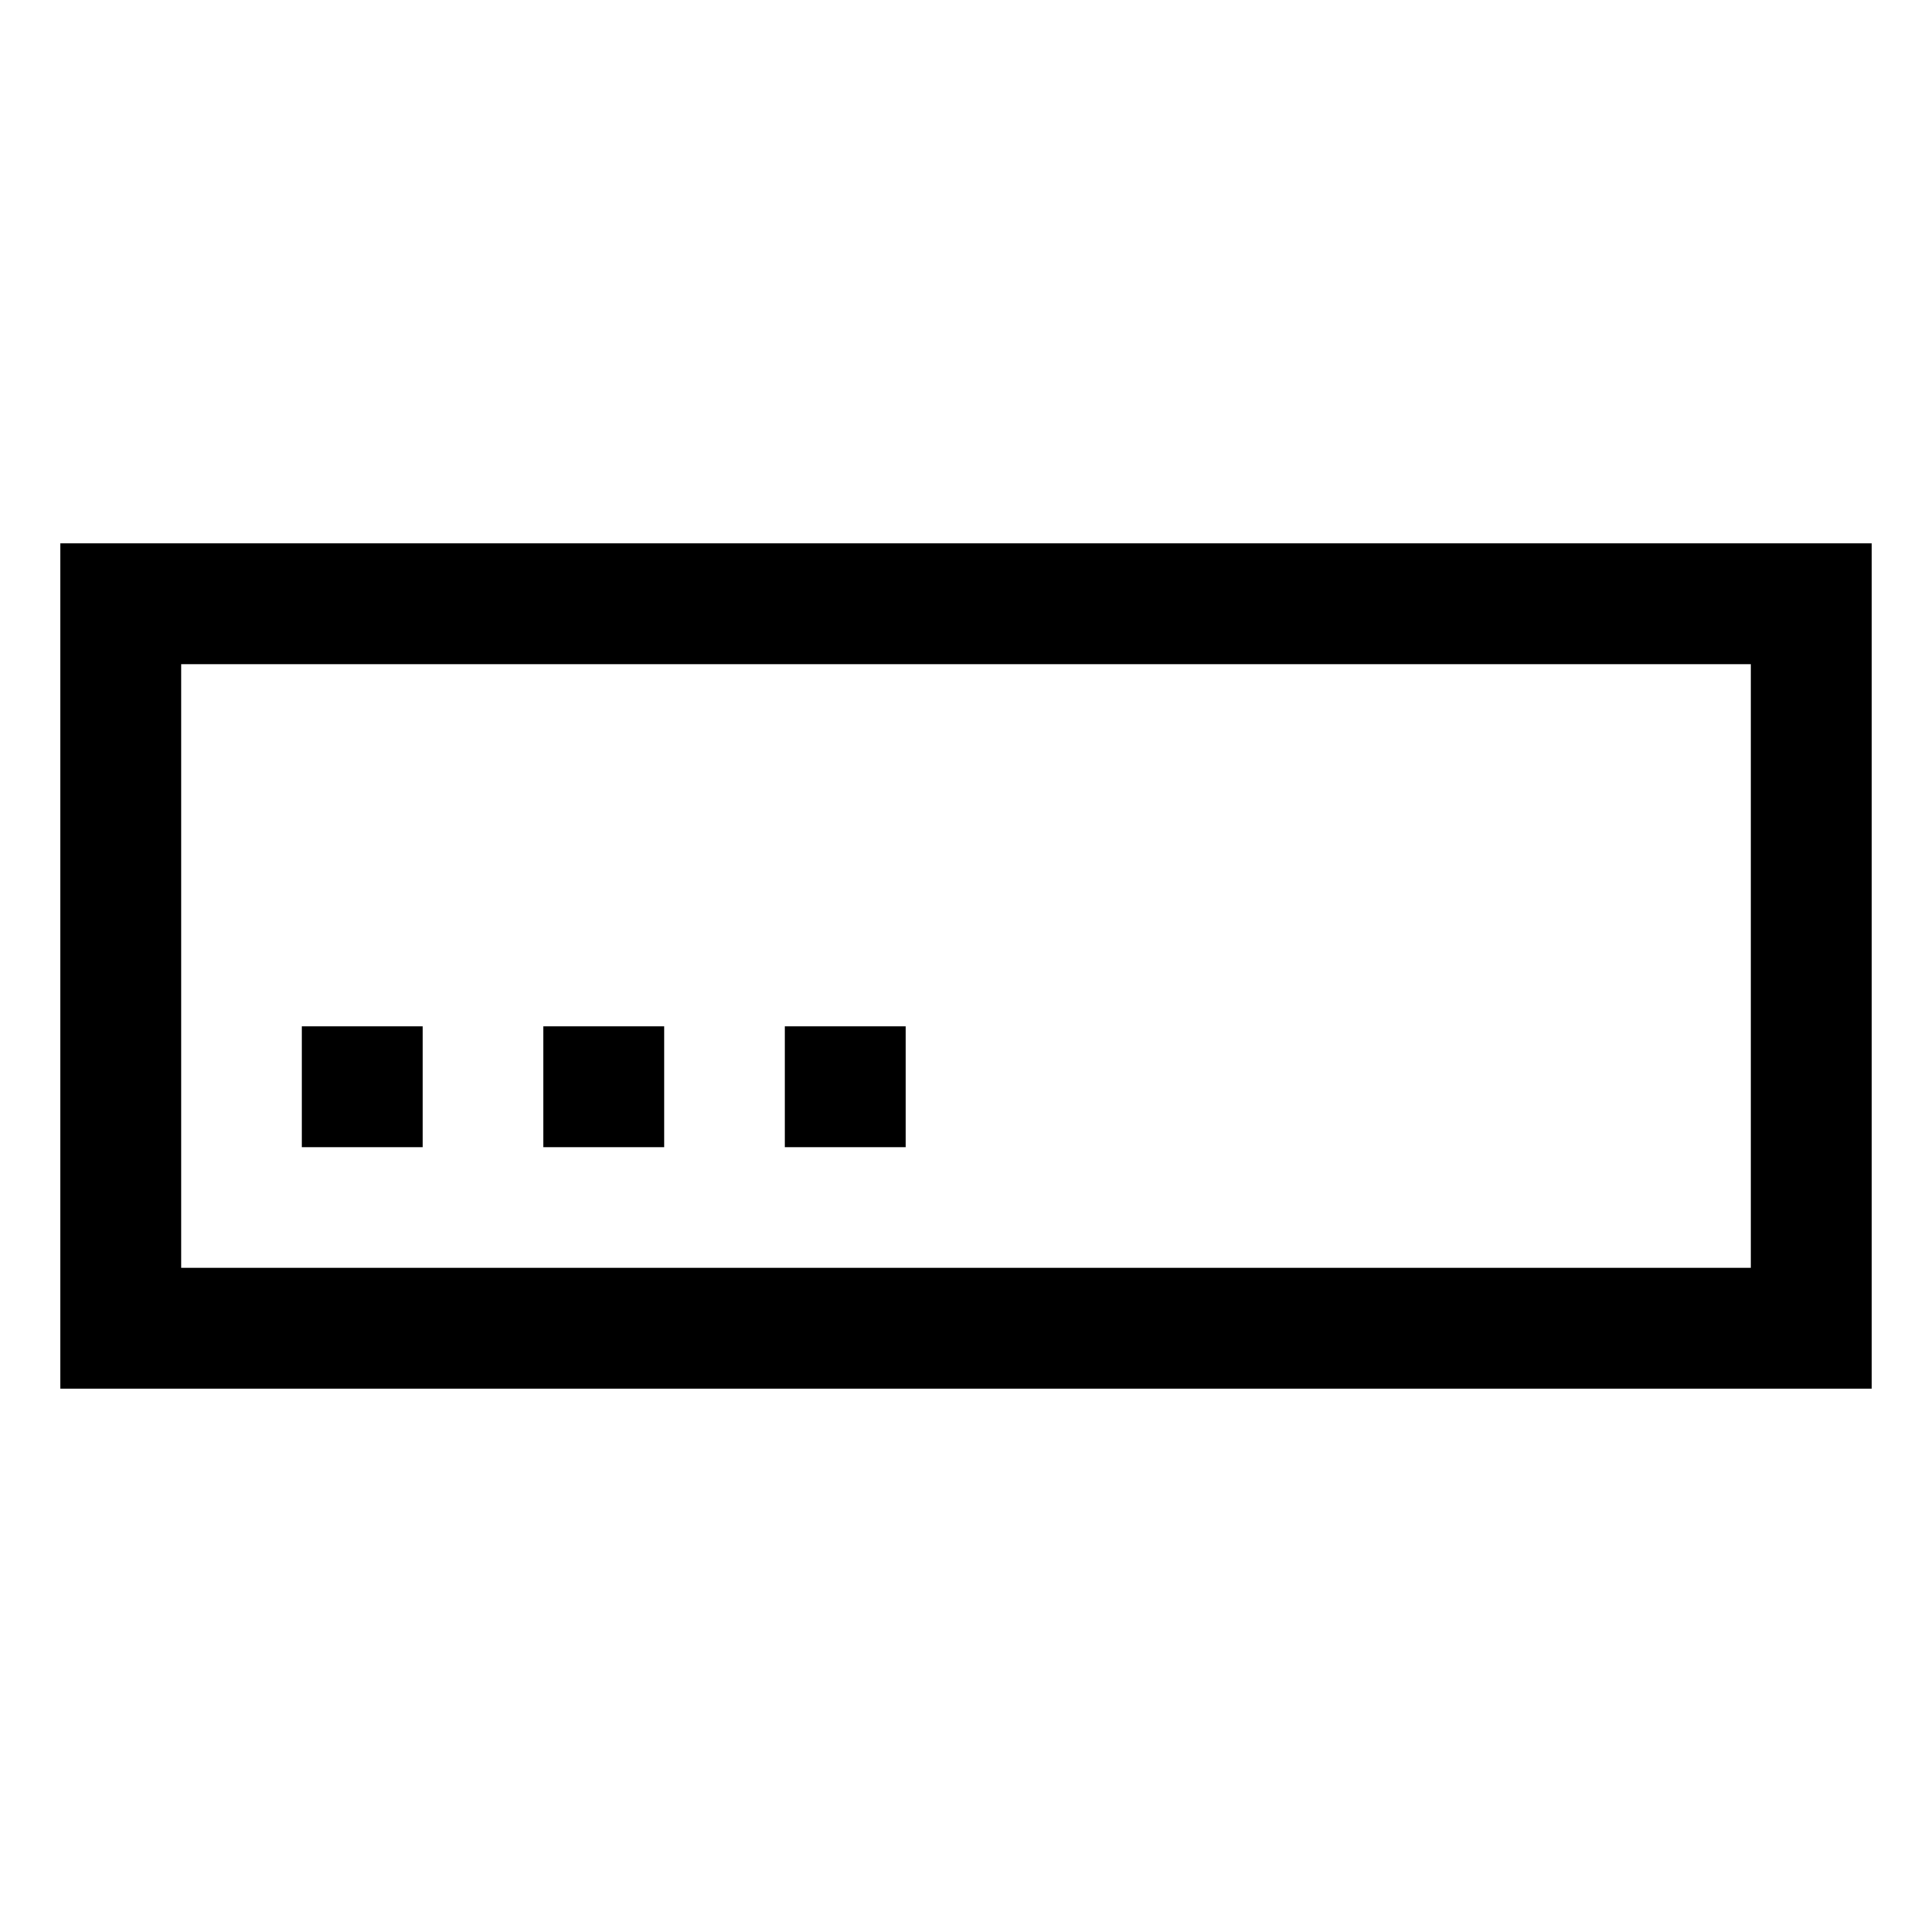 <?xml version="1.0" encoding="iso-8859-1"?>
<!-- Generator: Adobe Illustrator 22.1.0, SVG Export Plug-In . SVG Version: 6.00 Build 0)  -->
<svg version="1.1" id="Layer_1" xmlns="http://www.w3.org/2000/svg" xmlns:xlink="http://www.w3.org/1999/xlink" x="0px" y="0px"
	 viewBox="0 0 32 32" style="enable-background:new 0 0 32 32;" xml:space="preserve">
<rect x="2" y="10" style="fill:none;stroke:#000000;stroke-width:2;stroke-miterlimit:10;" width="28" height="12"/>
<line style="fill:none;stroke:#000000;stroke-width:2;stroke-miterlimit:10;" x1="10" y1="19" x2="10" y2="17"/>
<line style="fill:none;stroke:#000000;stroke-width:2;stroke-miterlimit:10;" x1="6" y1="19" x2="6" y2="17"/>
<line style="fill:none;stroke:#000000;stroke-width:2;stroke-miterlimit:10;" x1="14" y1="19" x2="14" y2="17"/>
</svg>
